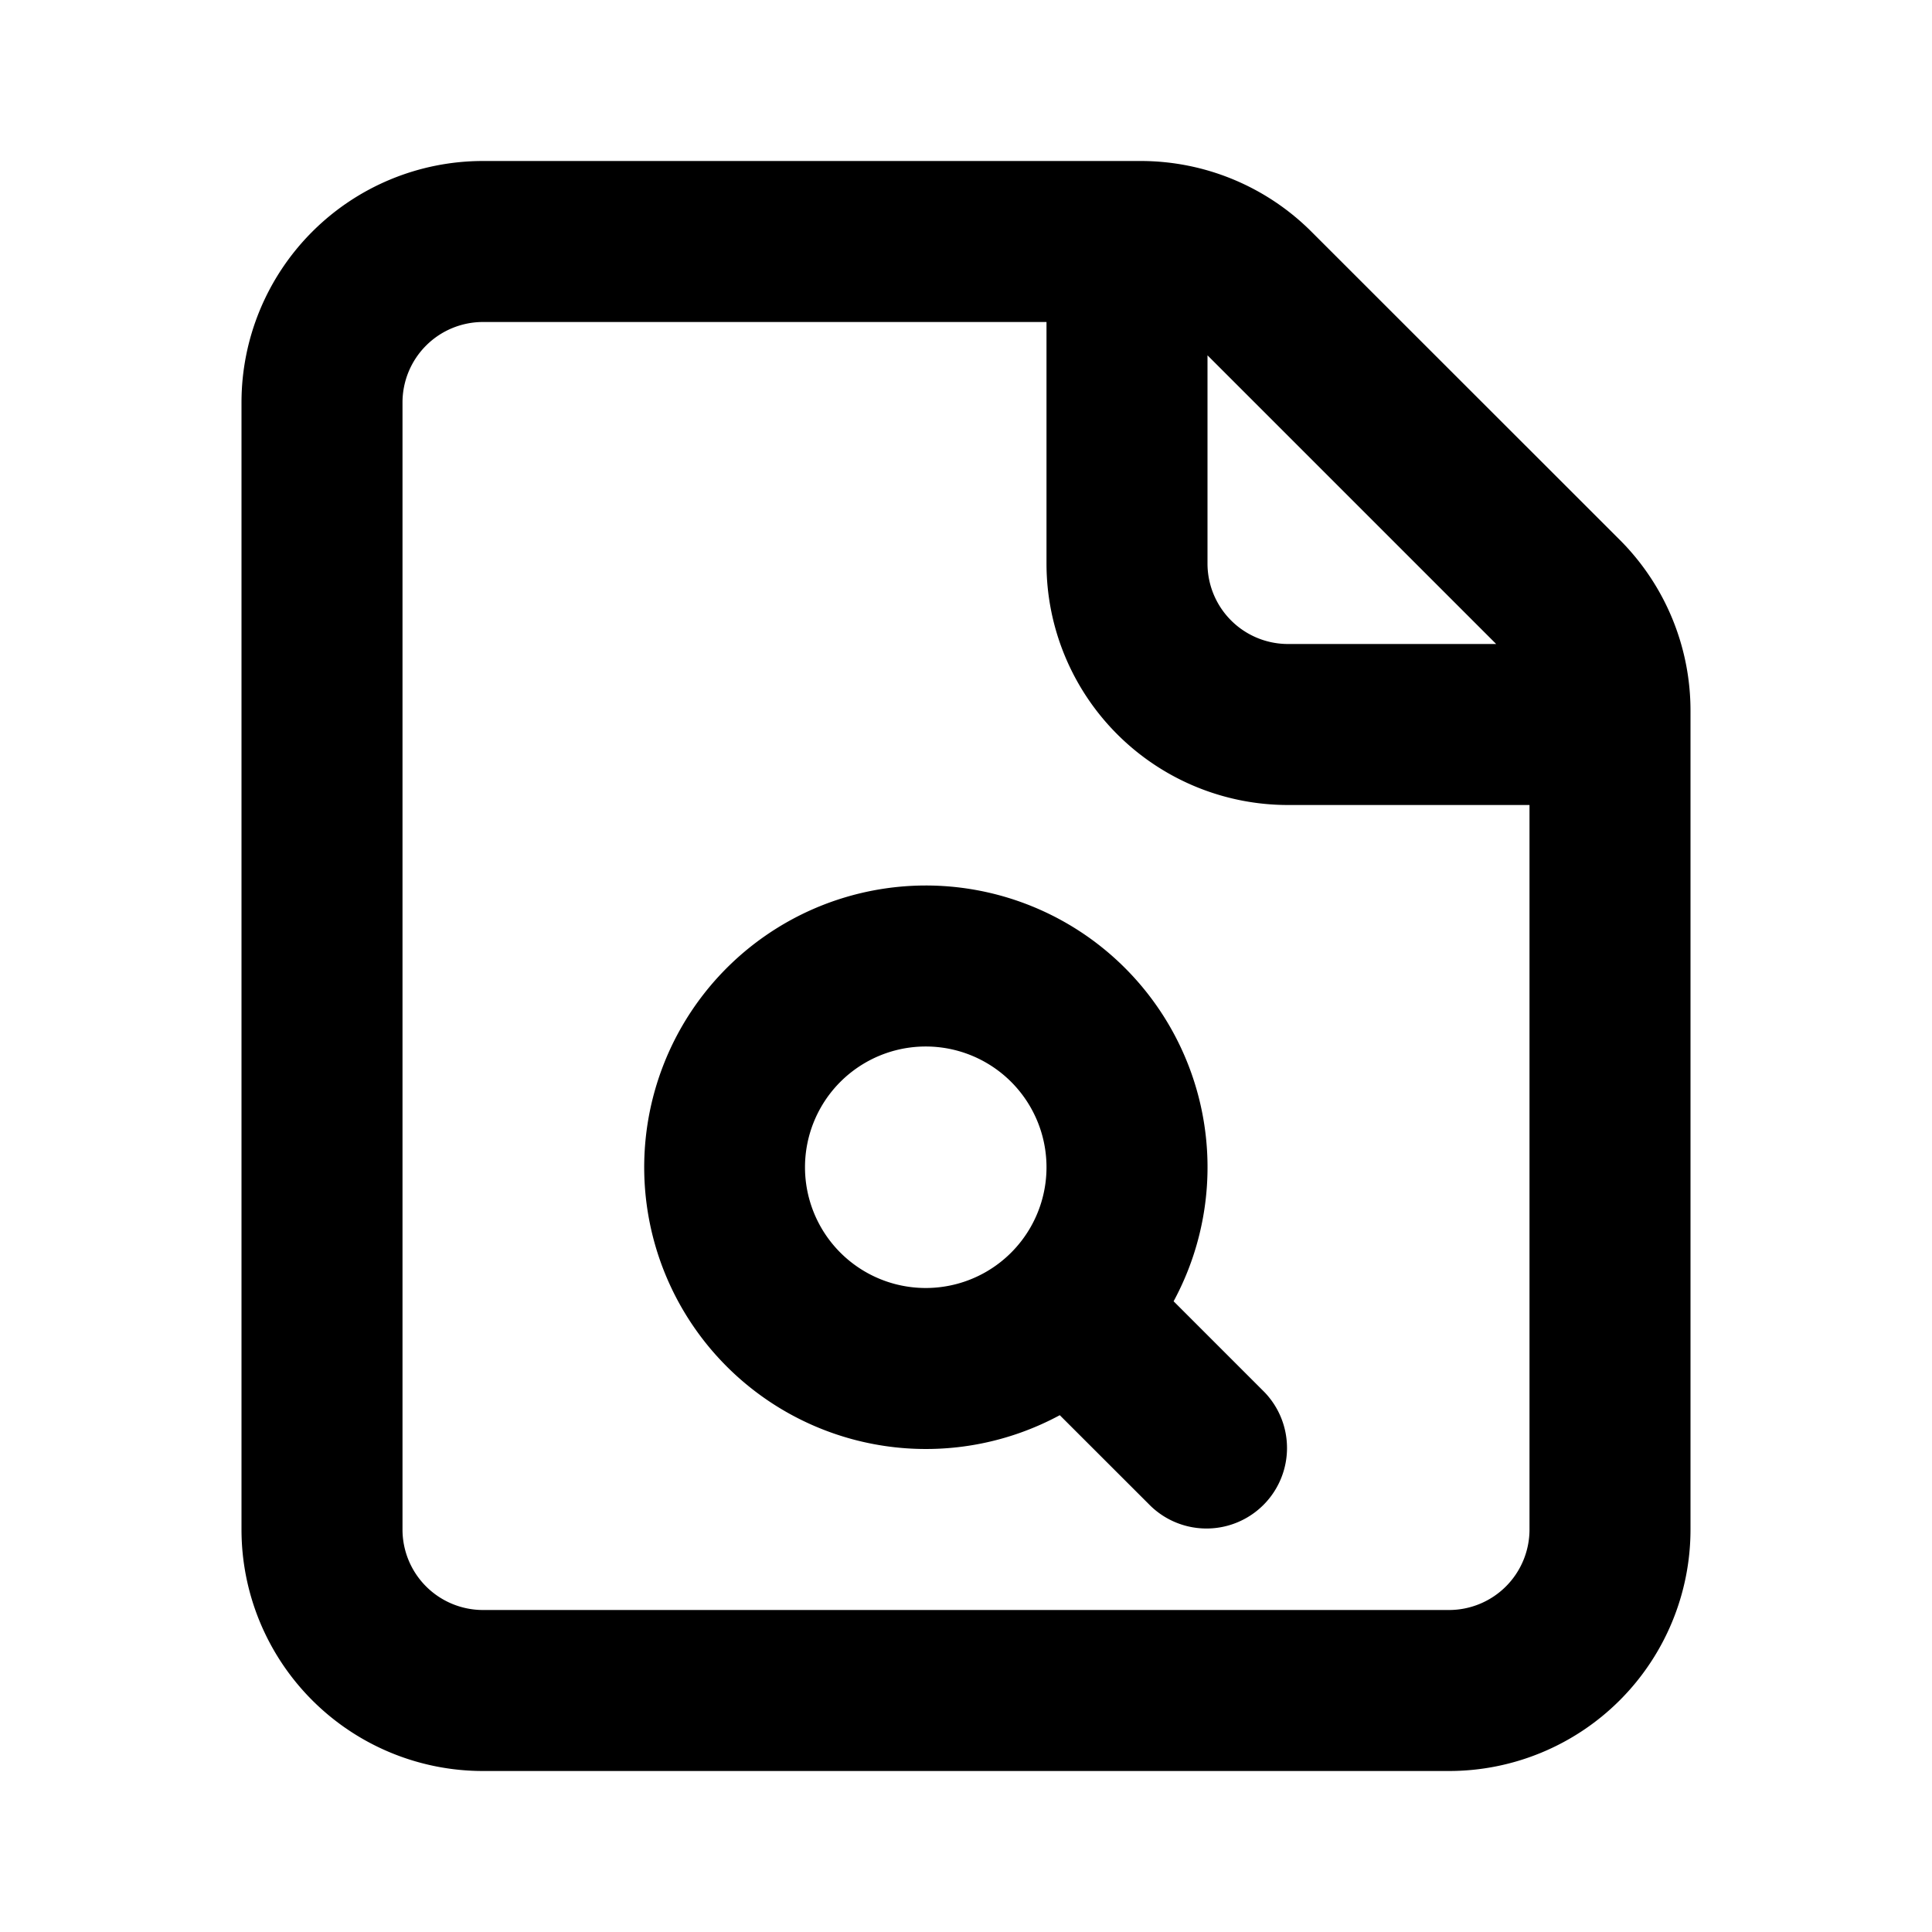 <svg fill="none" xmlns="http://www.w3.org/2000/svg" viewBox="0 0 24 24"><path fill-rule="evenodd" clip-rule="evenodd" d="M6 22a3 3 0 01-3-3V5a3 3 0 013-3h8.172a3 3 0 012.12.879l3.83 3.828A3 3 0 0121 8.828V19a3 3 0 01-3 3H6zm-1-3a1 1 0 001 1h12a1 1 0 001-1v-9h-3a3 3 0 01-3-3V4H6a1 1 0 00-1 1v14zM16 8h2.586L15 4.414V7a1 1 0 001 1zm-6 6.5a1.5 1.5 0 113 0 1.5 1.5 0 01-3 0zm1.5-3.5a3.5 3.5 0 101.665 6.58l1.128 1.127a1 1 0 001.414-1.414l-1.128-1.128A3.5 3.5 0 0011.5 11z" fill="currentColor"/></svg>